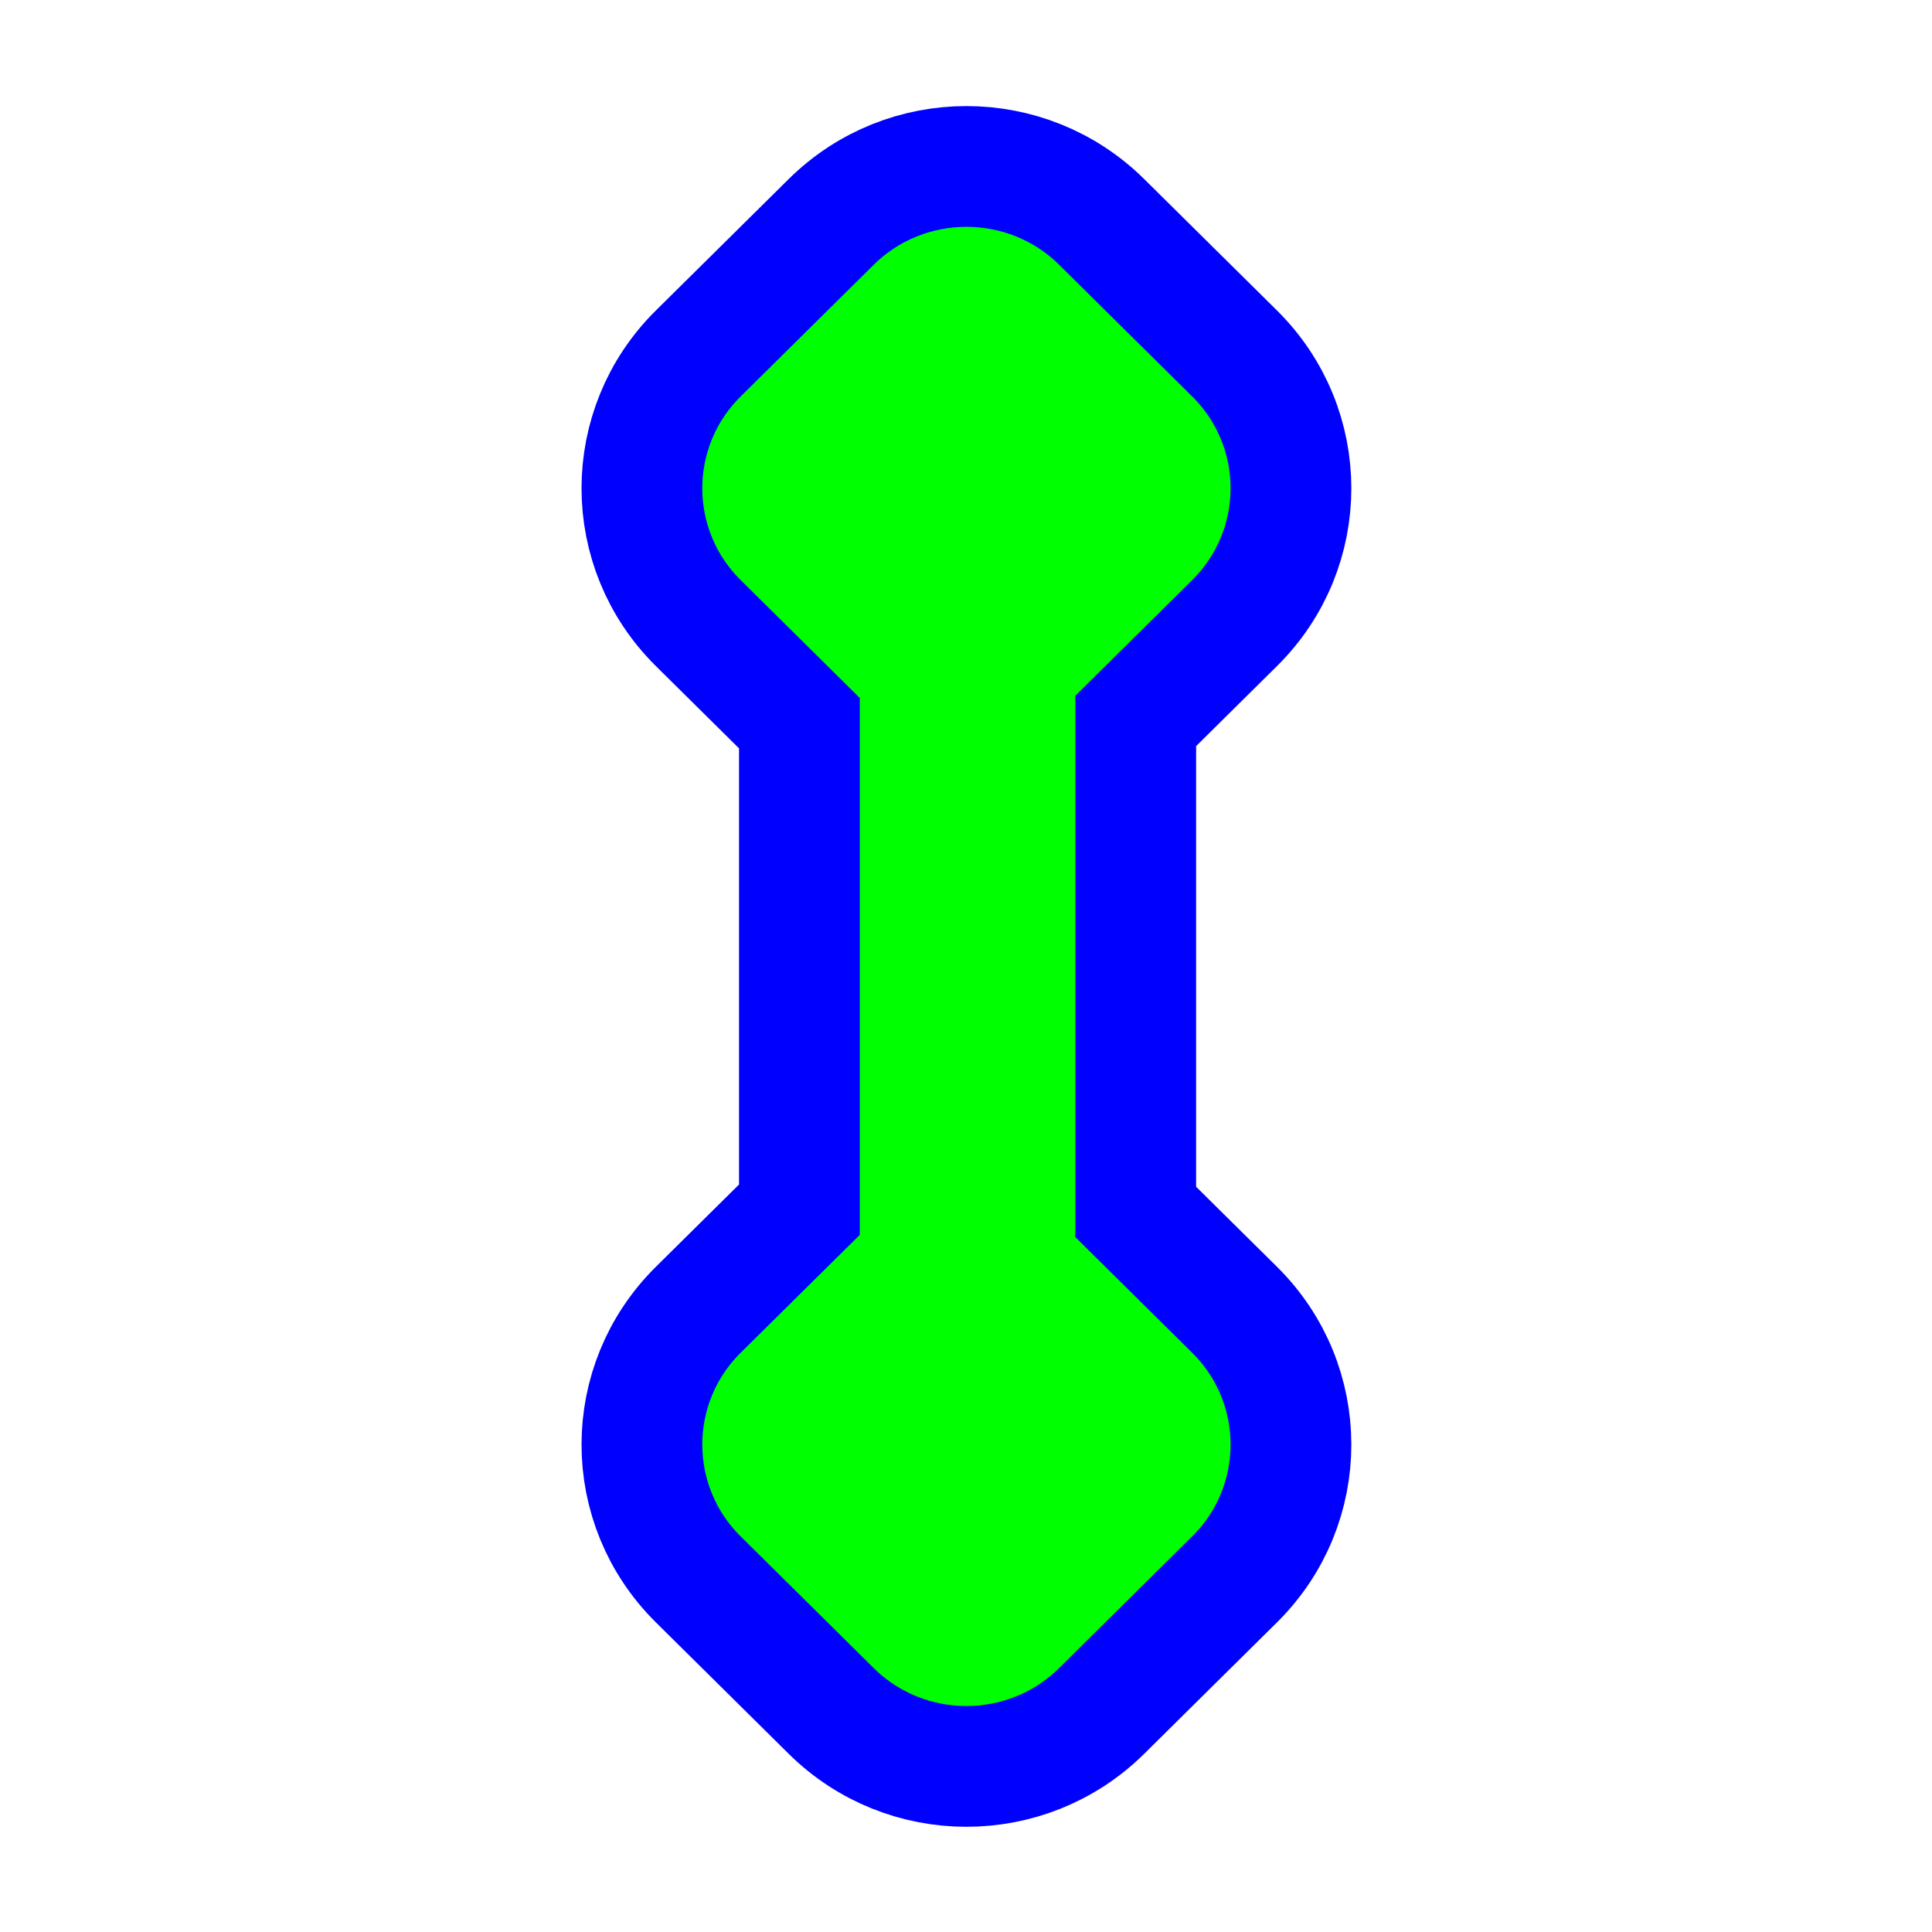 <svg width="256" height="256" viewBox="0 0 256 256" fill="none" xmlns="http://www.w3.org/2000/svg">
<path d="M92.526 82.563L105.925 95.823V160.292L92.527 173.551C82.567 183.407 82.567 199.423 92.527 209.279L110.132 226.702C120.042 236.509 136.073 236.509 145.983 226.702L163.588 209.279C173.547 199.423 173.547 183.407 163.588 173.551L150.49 160.589V95.525L163.588 82.563C173.547 72.707 173.547 56.691 163.588 46.835L145.982 29.413C136.073 19.605 120.042 19.605 110.132 29.413L92.526 46.835C82.567 56.691 82.567 72.707 92.526 82.563Z" fill="#00FF00" stroke="#0000FF" stroke-width="16"/>
</svg>

